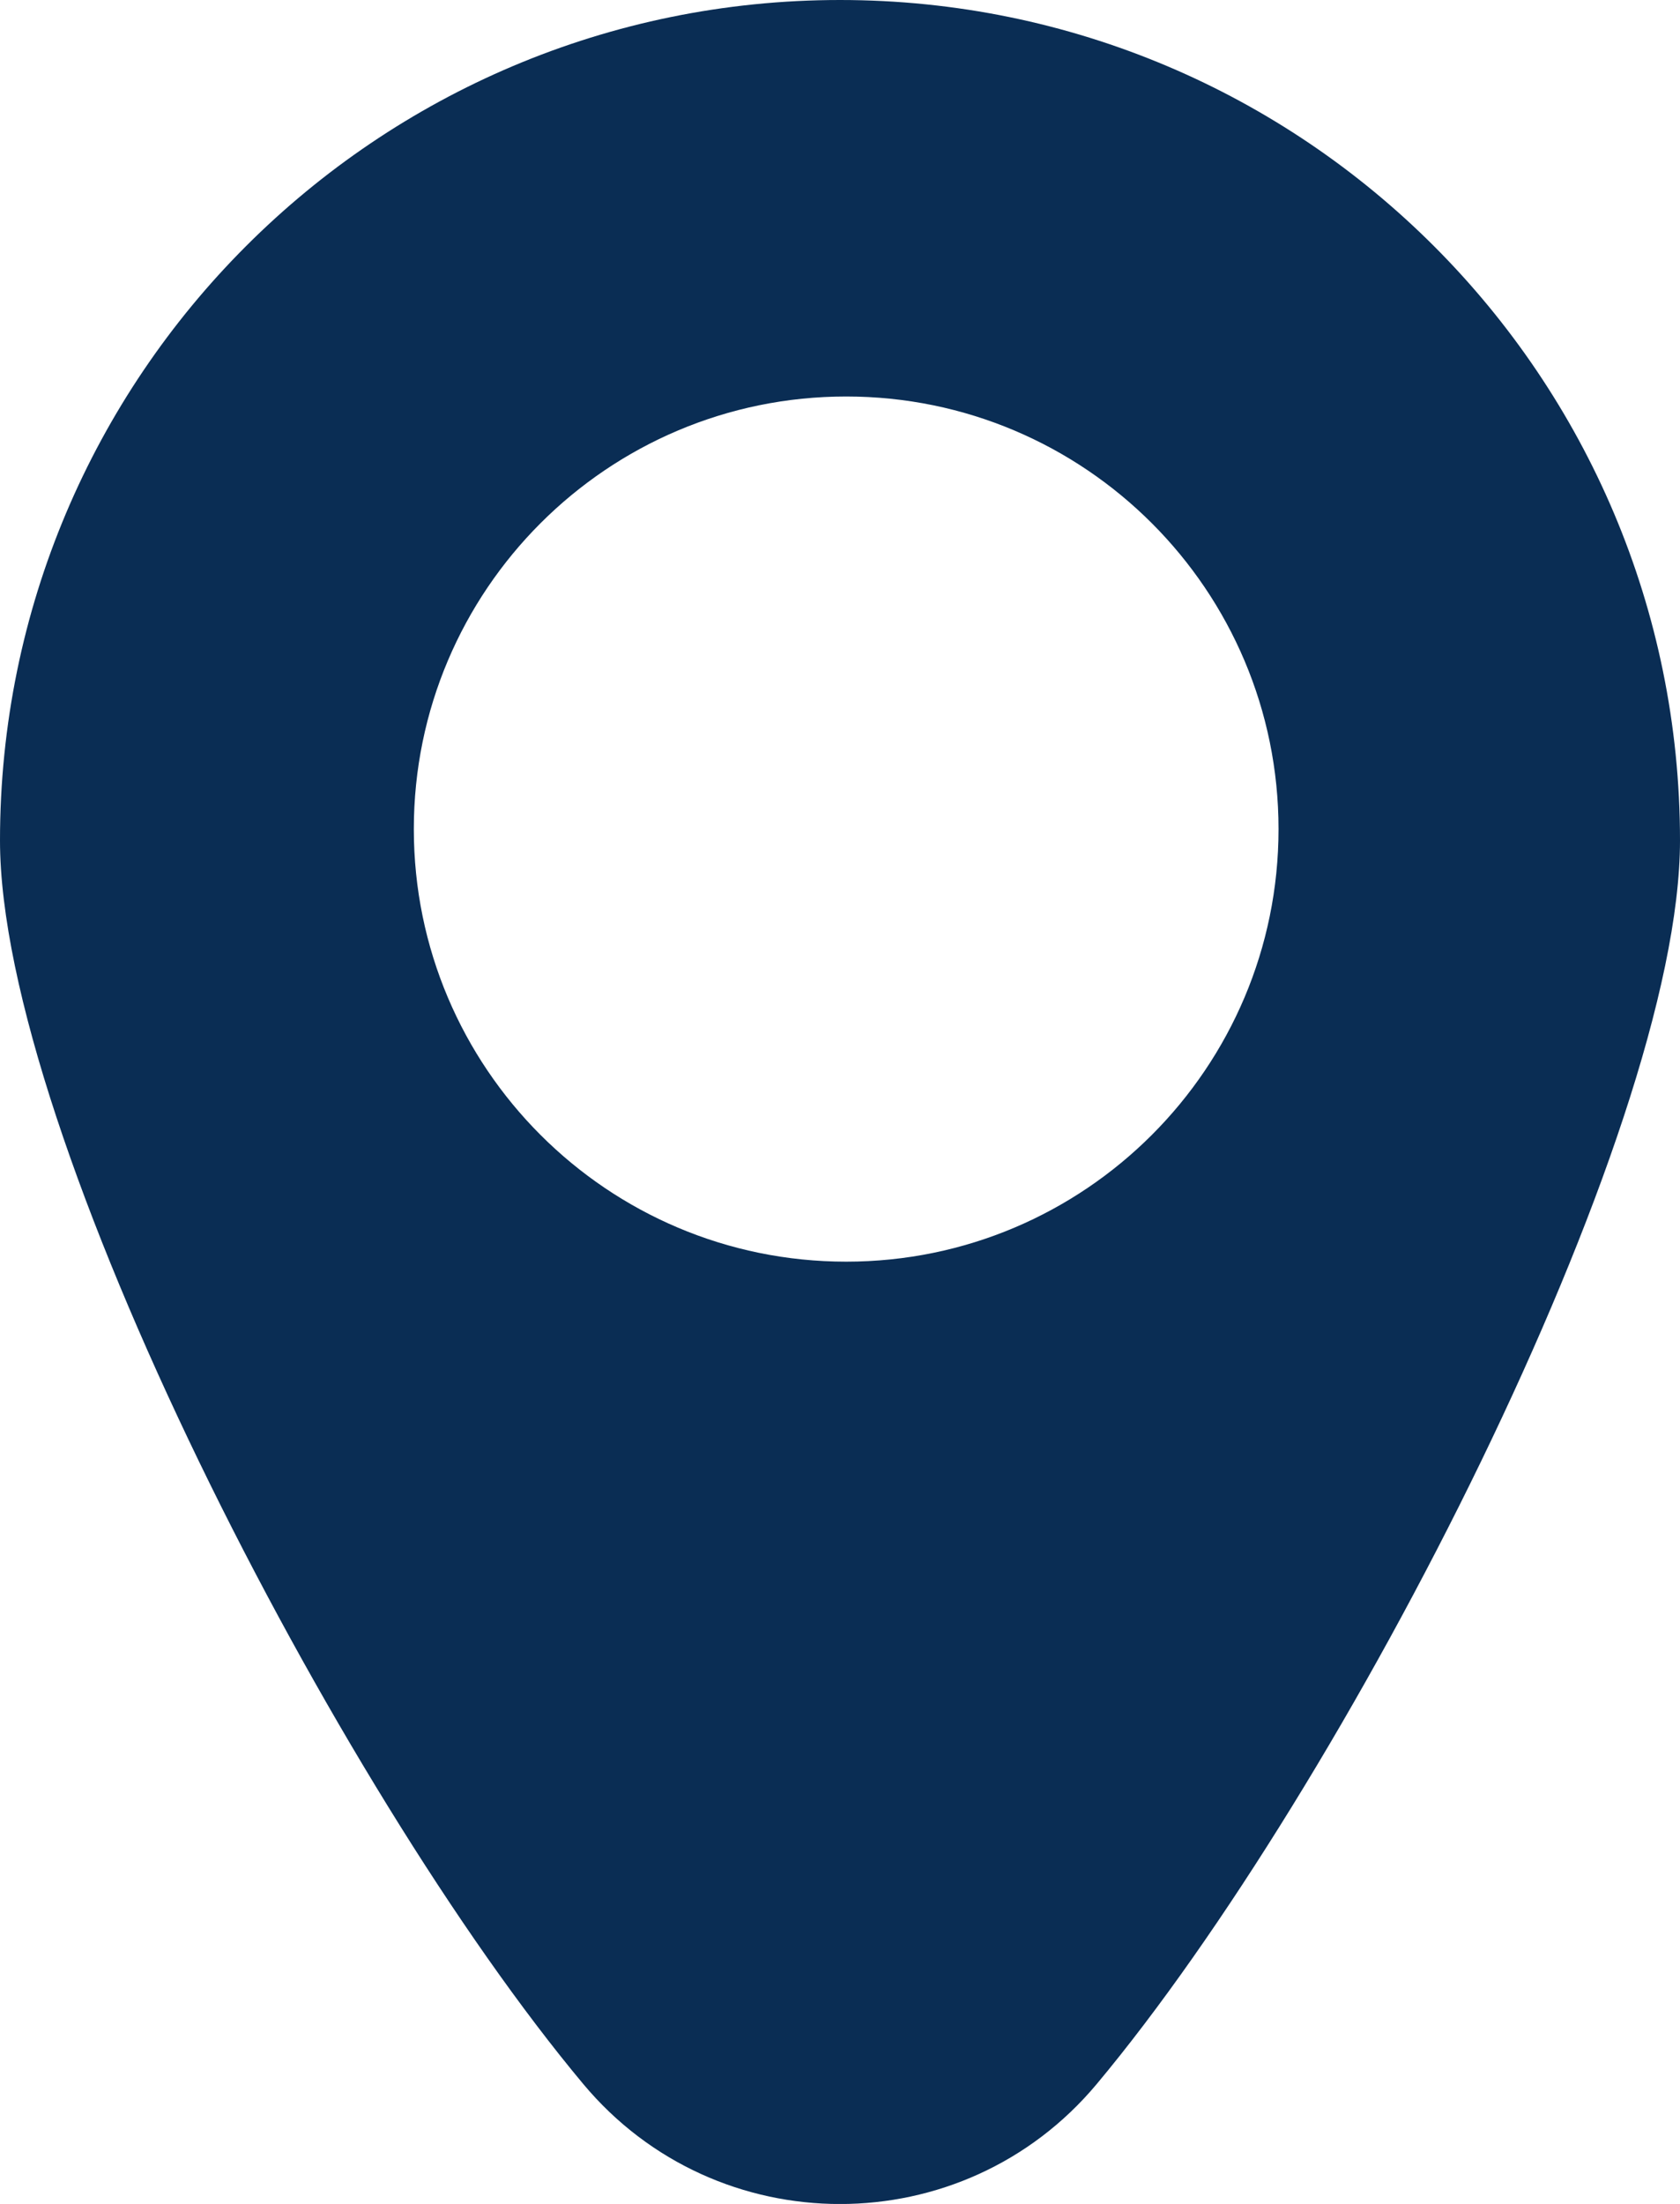<?xml version="1.0" encoding="utf-8"?>
<!-- Generator: Adobe Illustrator 26.3.1, SVG Export Plug-In . SVG Version: 6.00 Build 0)  -->
<svg version="1.1" id="Camada_1" xmlns="http://www.w3.org/2000/svg" xmlns:xlink="http://www.w3.org/1999/xlink" x="0px" y="0px"
	 viewBox="0 0 68 89.16" enable-background="new 0 0 68 89.16" xml:space="preserve">
<path fill="#0A2D54" d="M34,0C15.22,0,0,15.22,0,34c0,11.88,13.61,38.35,23.61,50.31c5.41,6.47,15.37,6.47,20.78,0
	C54.39,72.35,68,45.88,68,34C68,15.22,52.78,0,34,0z M34.25,51.04c-9.66,0-17.5-7.84-17.5-17.5c0-9.66,7.84-17.5,17.5-17.5
	s17.5,7.84,17.5,17.5C51.75,43.2,43.91,51.04,34.25,51.04z"/>
</svg>
